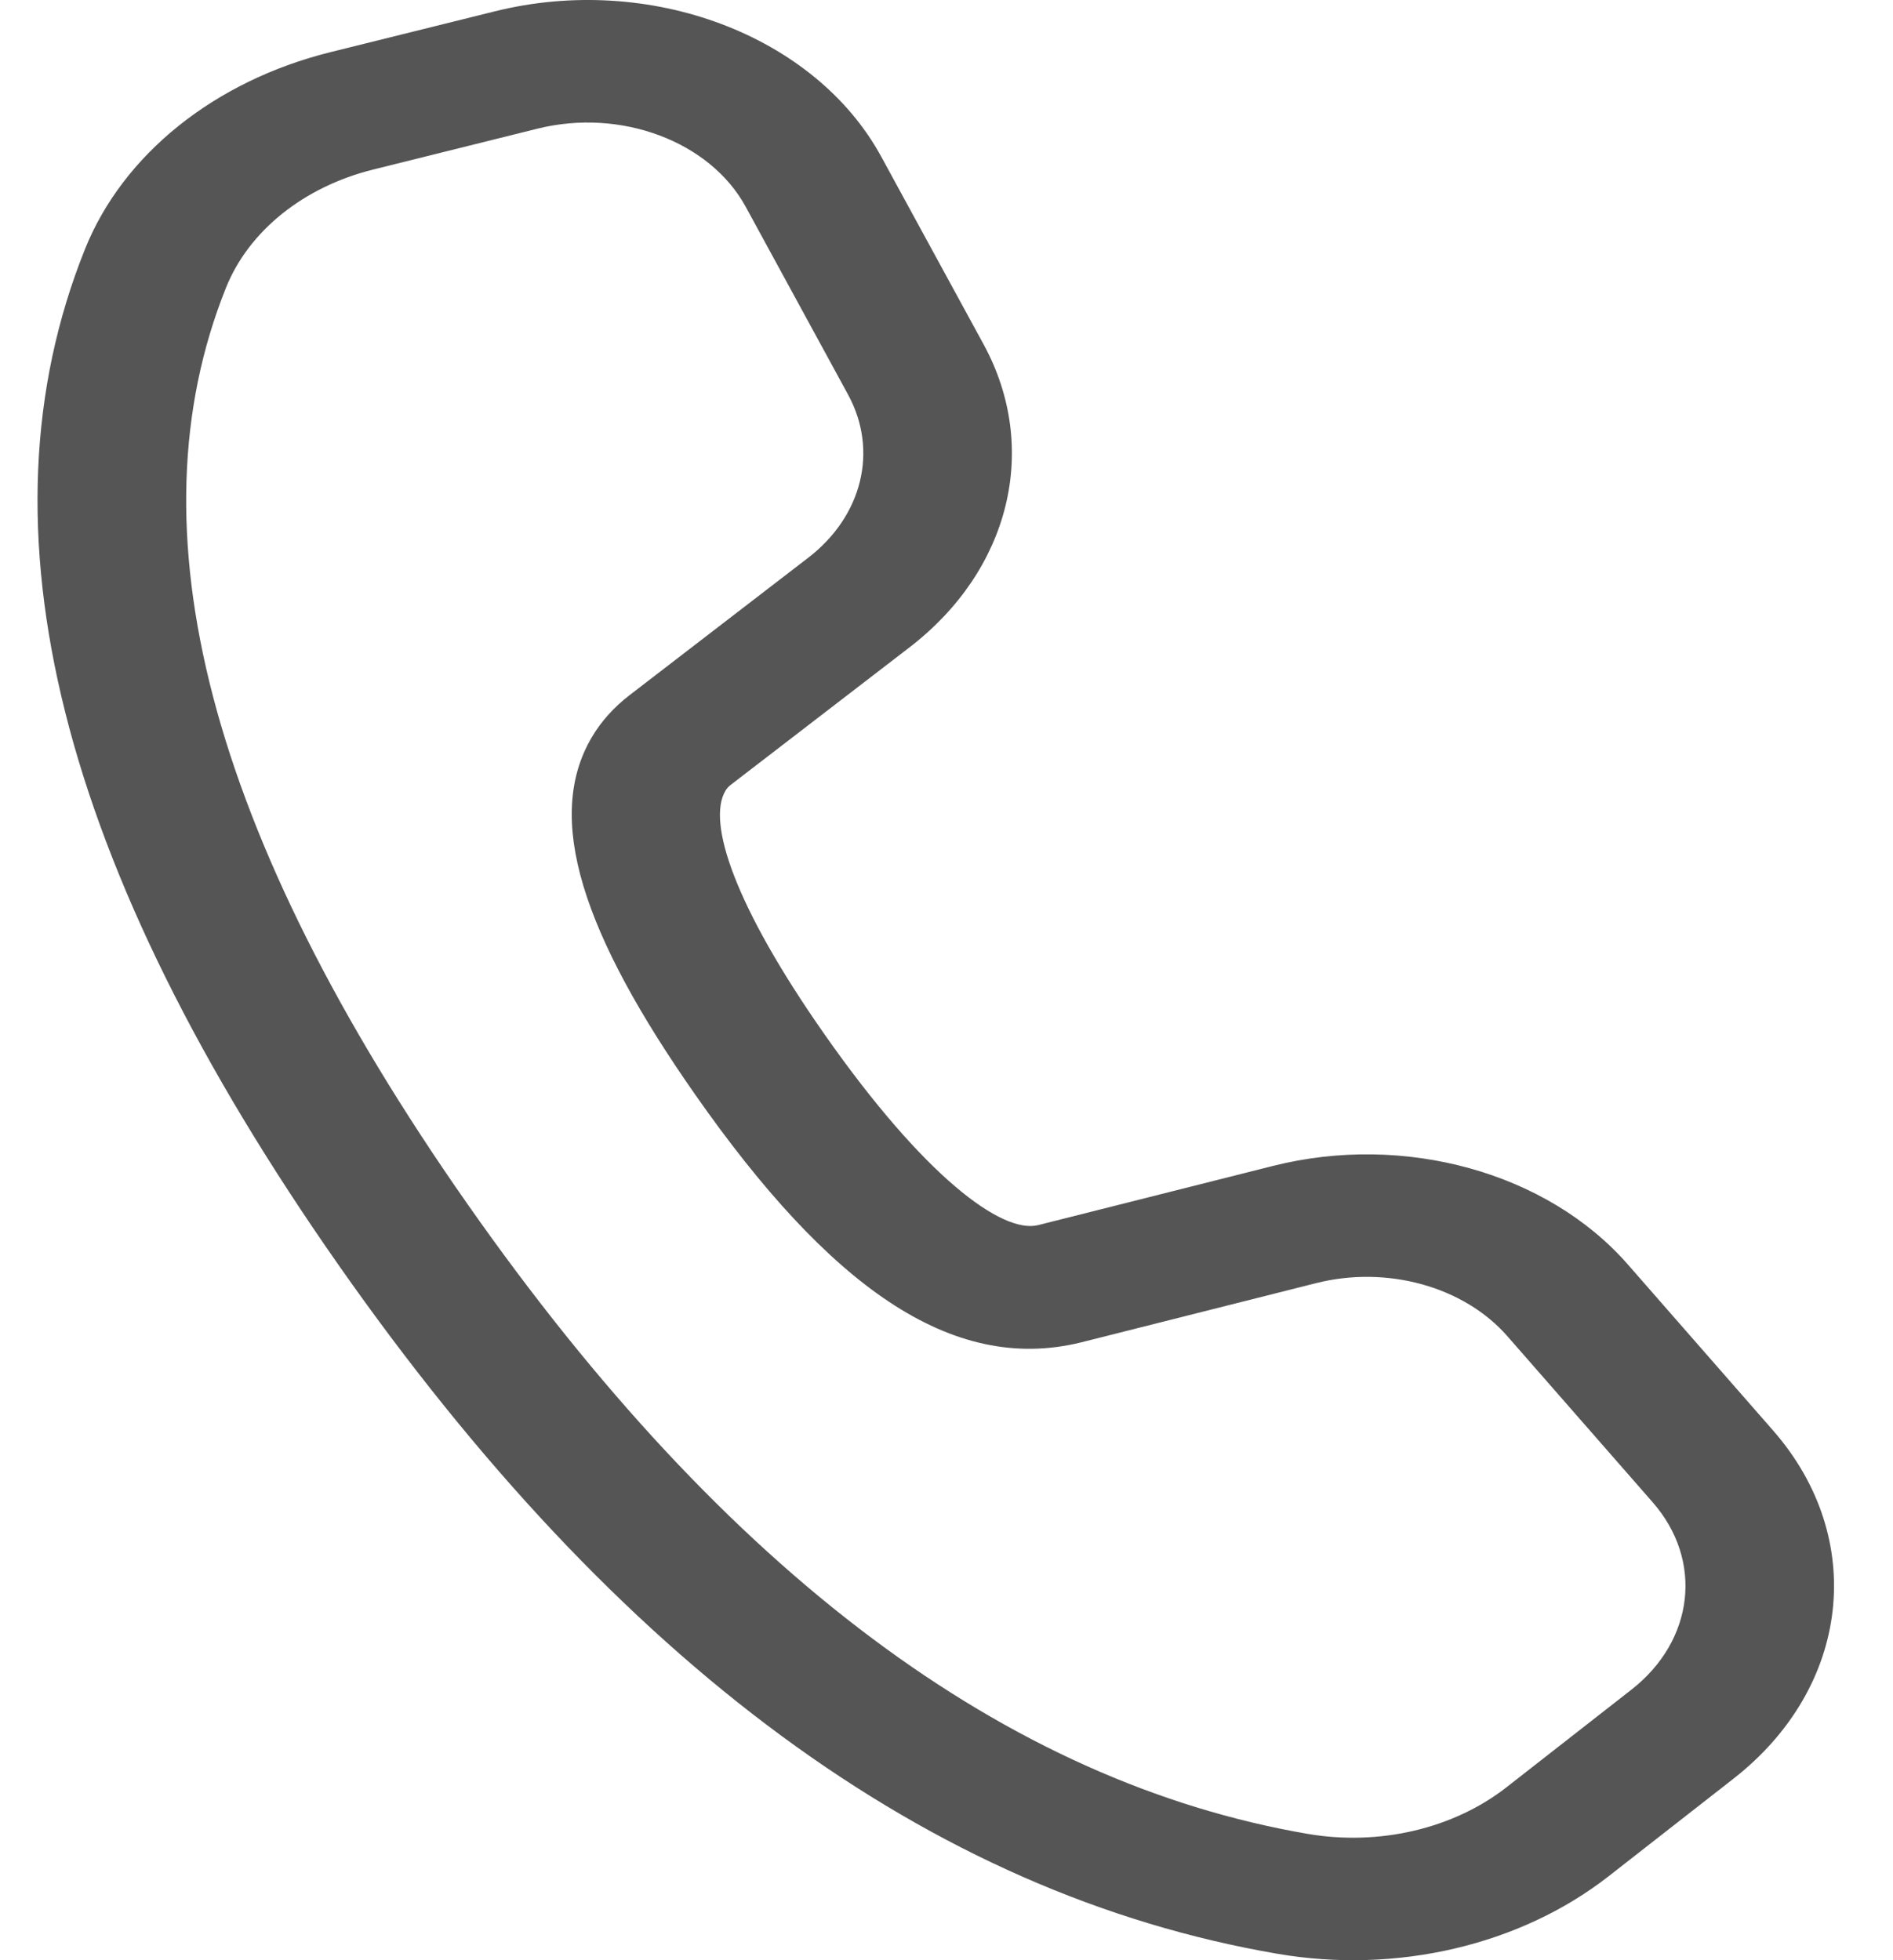 <svg width="28" height="29" viewBox="0 0 28 29" fill="none" xmlns="http://www.w3.org/2000/svg">
<path d="M4.886 0.772L7.318 0.168C9.608 -0.402 12.054 0.518 13.035 2.318L14.549 5.095C15.384 6.628 14.944 8.431 13.453 9.577L10.809 11.611C10.776 11.636 10.749 11.666 10.73 11.699C10.453 12.166 10.872 13.411 12.19 15.294C13.675 17.416 14.823 18.256 15.354 18.125L18.825 17.25C20.774 16.758 22.886 17.344 24.078 18.707L26.228 21.165C27.623 22.761 27.372 24.962 25.641 26.314L23.792 27.759C22.486 28.779 20.657 29.207 18.896 28.905C13.743 28.021 9.127 24.599 5.007 18.714C0.884 12.824 -0.399 7.811 1.257 3.686C1.819 2.285 3.173 1.198 4.886 0.772ZM5.521 2.508C4.493 2.763 3.68 3.416 3.343 4.256C1.916 7.81 3.072 12.324 6.911 17.808C10.746 23.287 14.903 26.369 19.343 27.131C20.4 27.312 21.497 27.055 22.281 26.443L24.13 24.998C25.062 24.27 25.197 23.085 24.446 22.226L22.296 19.768C21.654 19.034 20.517 18.718 19.467 18.983L15.989 19.86C14.063 20.334 12.254 19.01 10.287 16.2C8.622 13.821 8.044 12.103 8.756 10.903C8.893 10.671 9.081 10.462 9.31 10.286L11.954 8.252C12.757 7.634 12.994 6.664 12.544 5.838L11.031 3.061C10.503 2.092 9.185 1.597 7.952 1.903L5.521 2.508Z" fill="#555555"/>
</svg>
